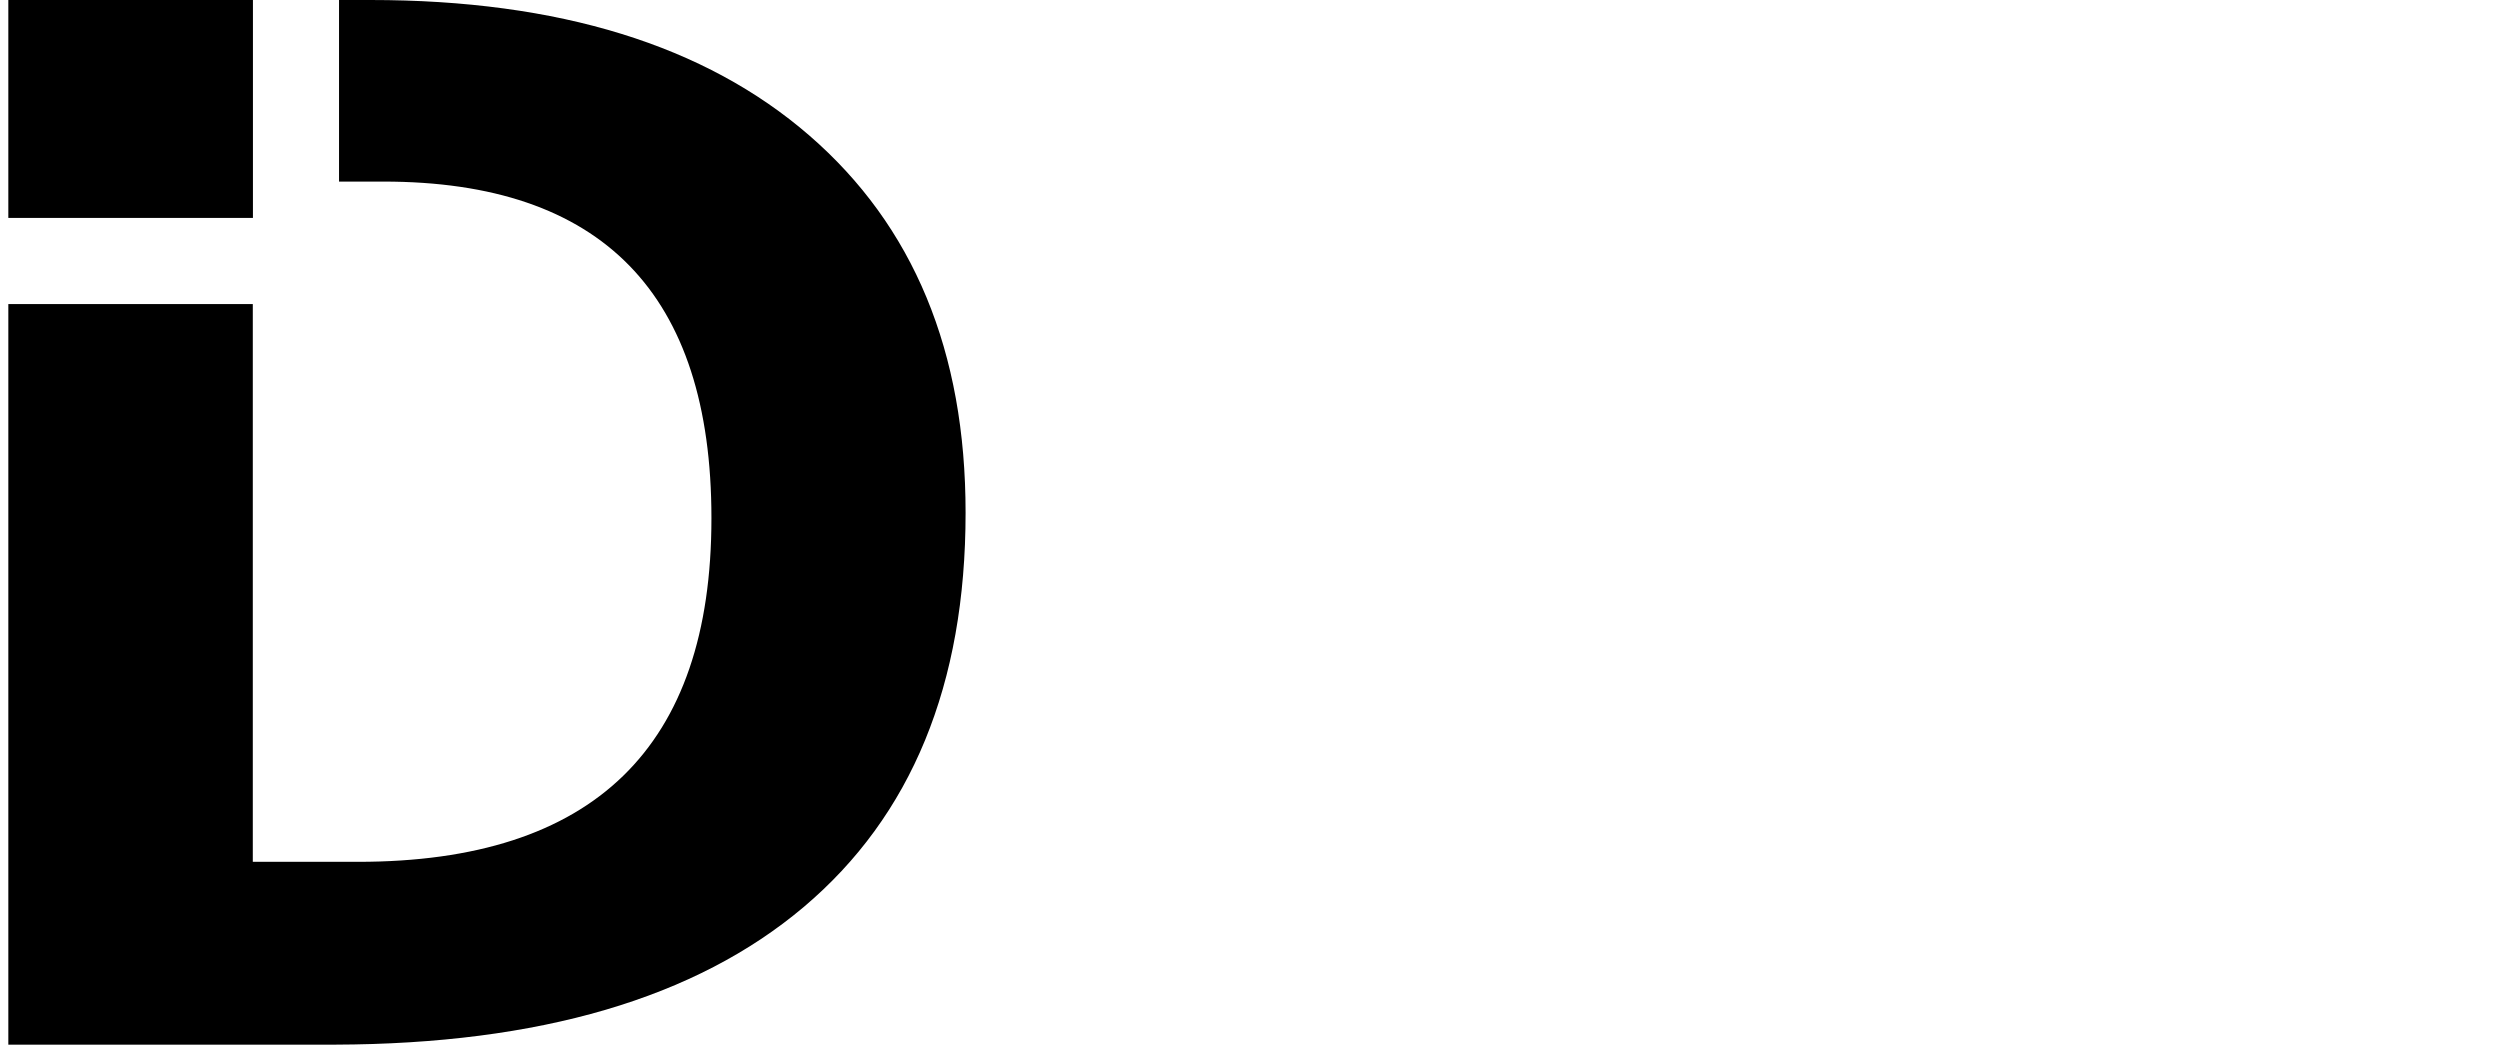 <svg width="150" height="63" viewBox="0 0 150 63" xmlns="http://www.w3.org/2000/svg">
<path d="M0.5 18.243H15.168V51.71H21.473C35.621 51.71 42.692 44.836 42.686 31.088C42.686 17.621 36.121 10.89 22.991 10.895H20.342V0L22.236 0C33.53 0 42.305 2.71 48.56 8.13C54.815 13.551 57.94 21.097 57.935 30.77C57.935 41.069 54.696 48.953 48.22 54.423C41.743 59.892 32.368 62.644 20.096 62.679H0.5V18.243Z" fill="current"/>
<path d="M15.176 0H0.5V13.075H15.176V0Z" fill="current"/>
</svg>

